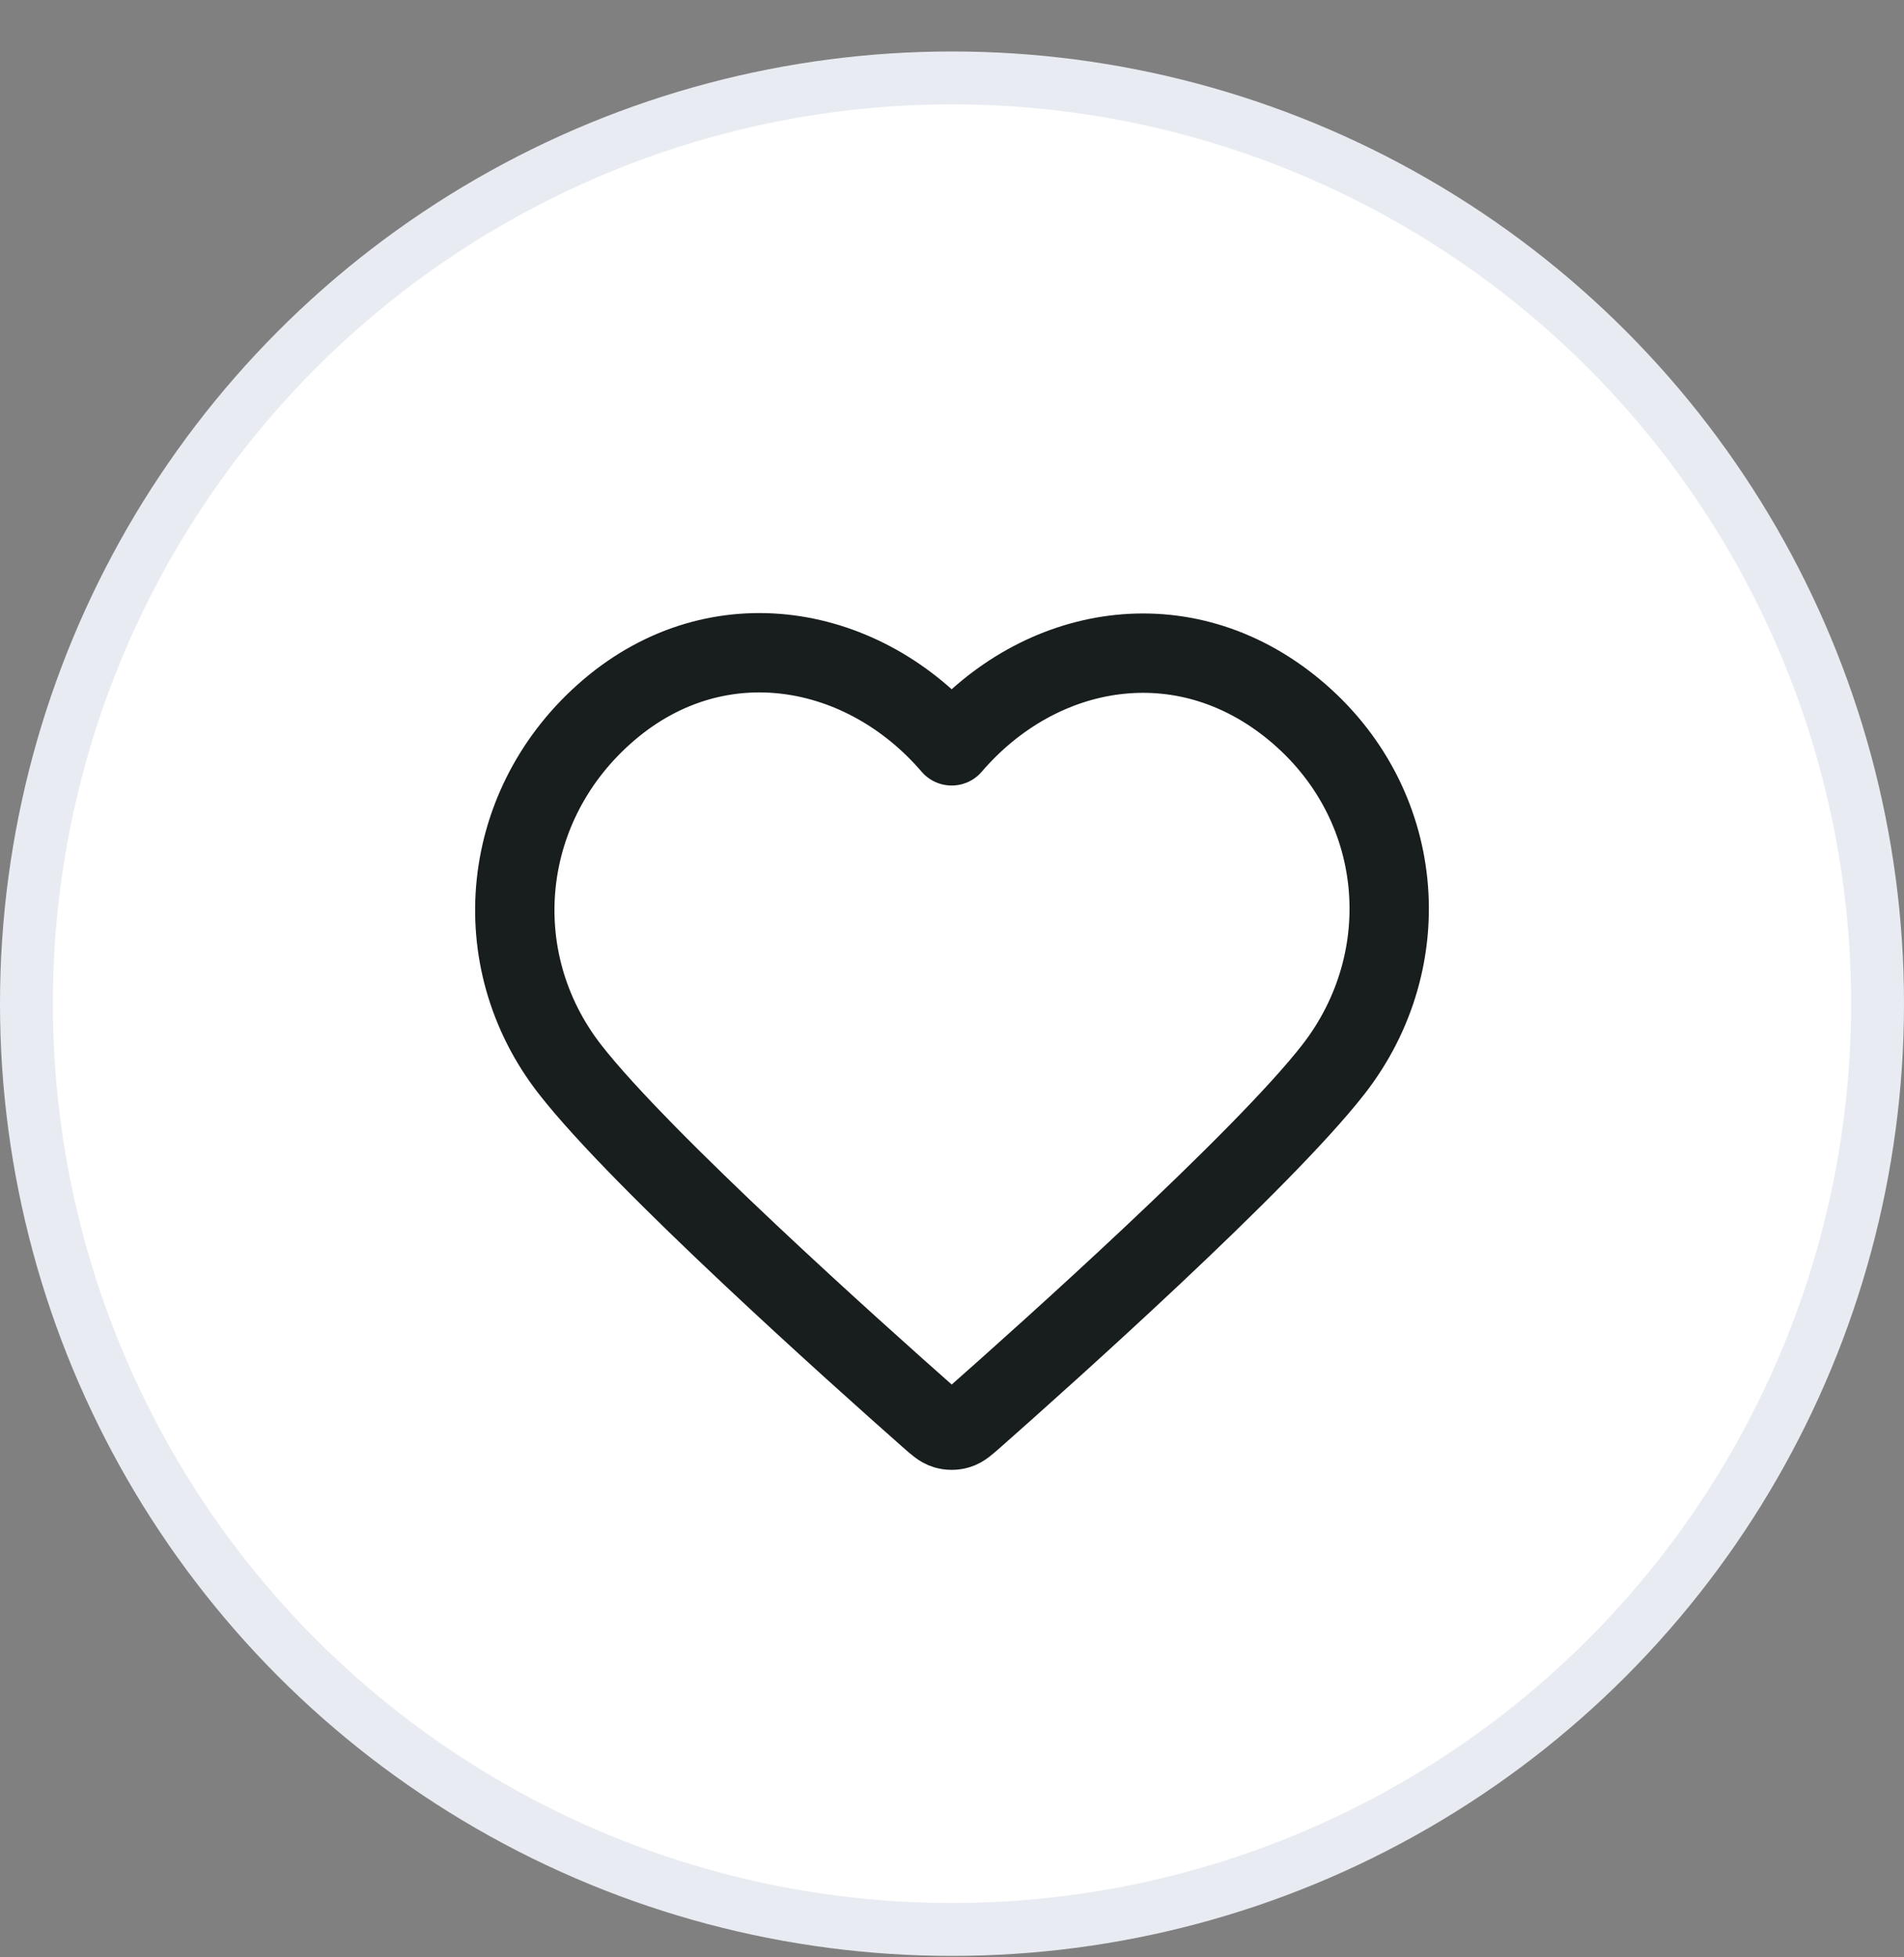 <svg width="36" height="37" viewBox="0 0 36 37" fill="none" xmlns="http://www.w3.org/2000/svg">
<rect x="0" y="0" width="36" height="37" fill="#808080" stroke="none"/>
<circle cx="18" cy="18.973" r="17.5" fill="white" stroke="#E8ECF2"/>
<path fill-rule="evenodd" clip-rule="evenodd" d="M17.994 14.099C16.342 12.173 13.586 11.655 11.515 13.418C9.444 15.182 9.152 18.131 10.779 20.217C12.131 21.951 16.223 25.609 17.564 26.793C17.714 26.926 17.789 26.992 17.876 27.018C17.953 27.041 18.036 27.041 18.113 27.018C18.2 26.992 18.275 26.926 18.425 26.793C19.766 25.609 23.858 21.951 25.21 20.217C26.836 18.131 26.581 15.164 24.474 13.418C22.368 11.673 19.647 12.173 17.994 14.099Z" stroke="#171E1D" stroke-width="1.5" stroke-linecap="round" stroke-linejoin="round"/>
</svg>
